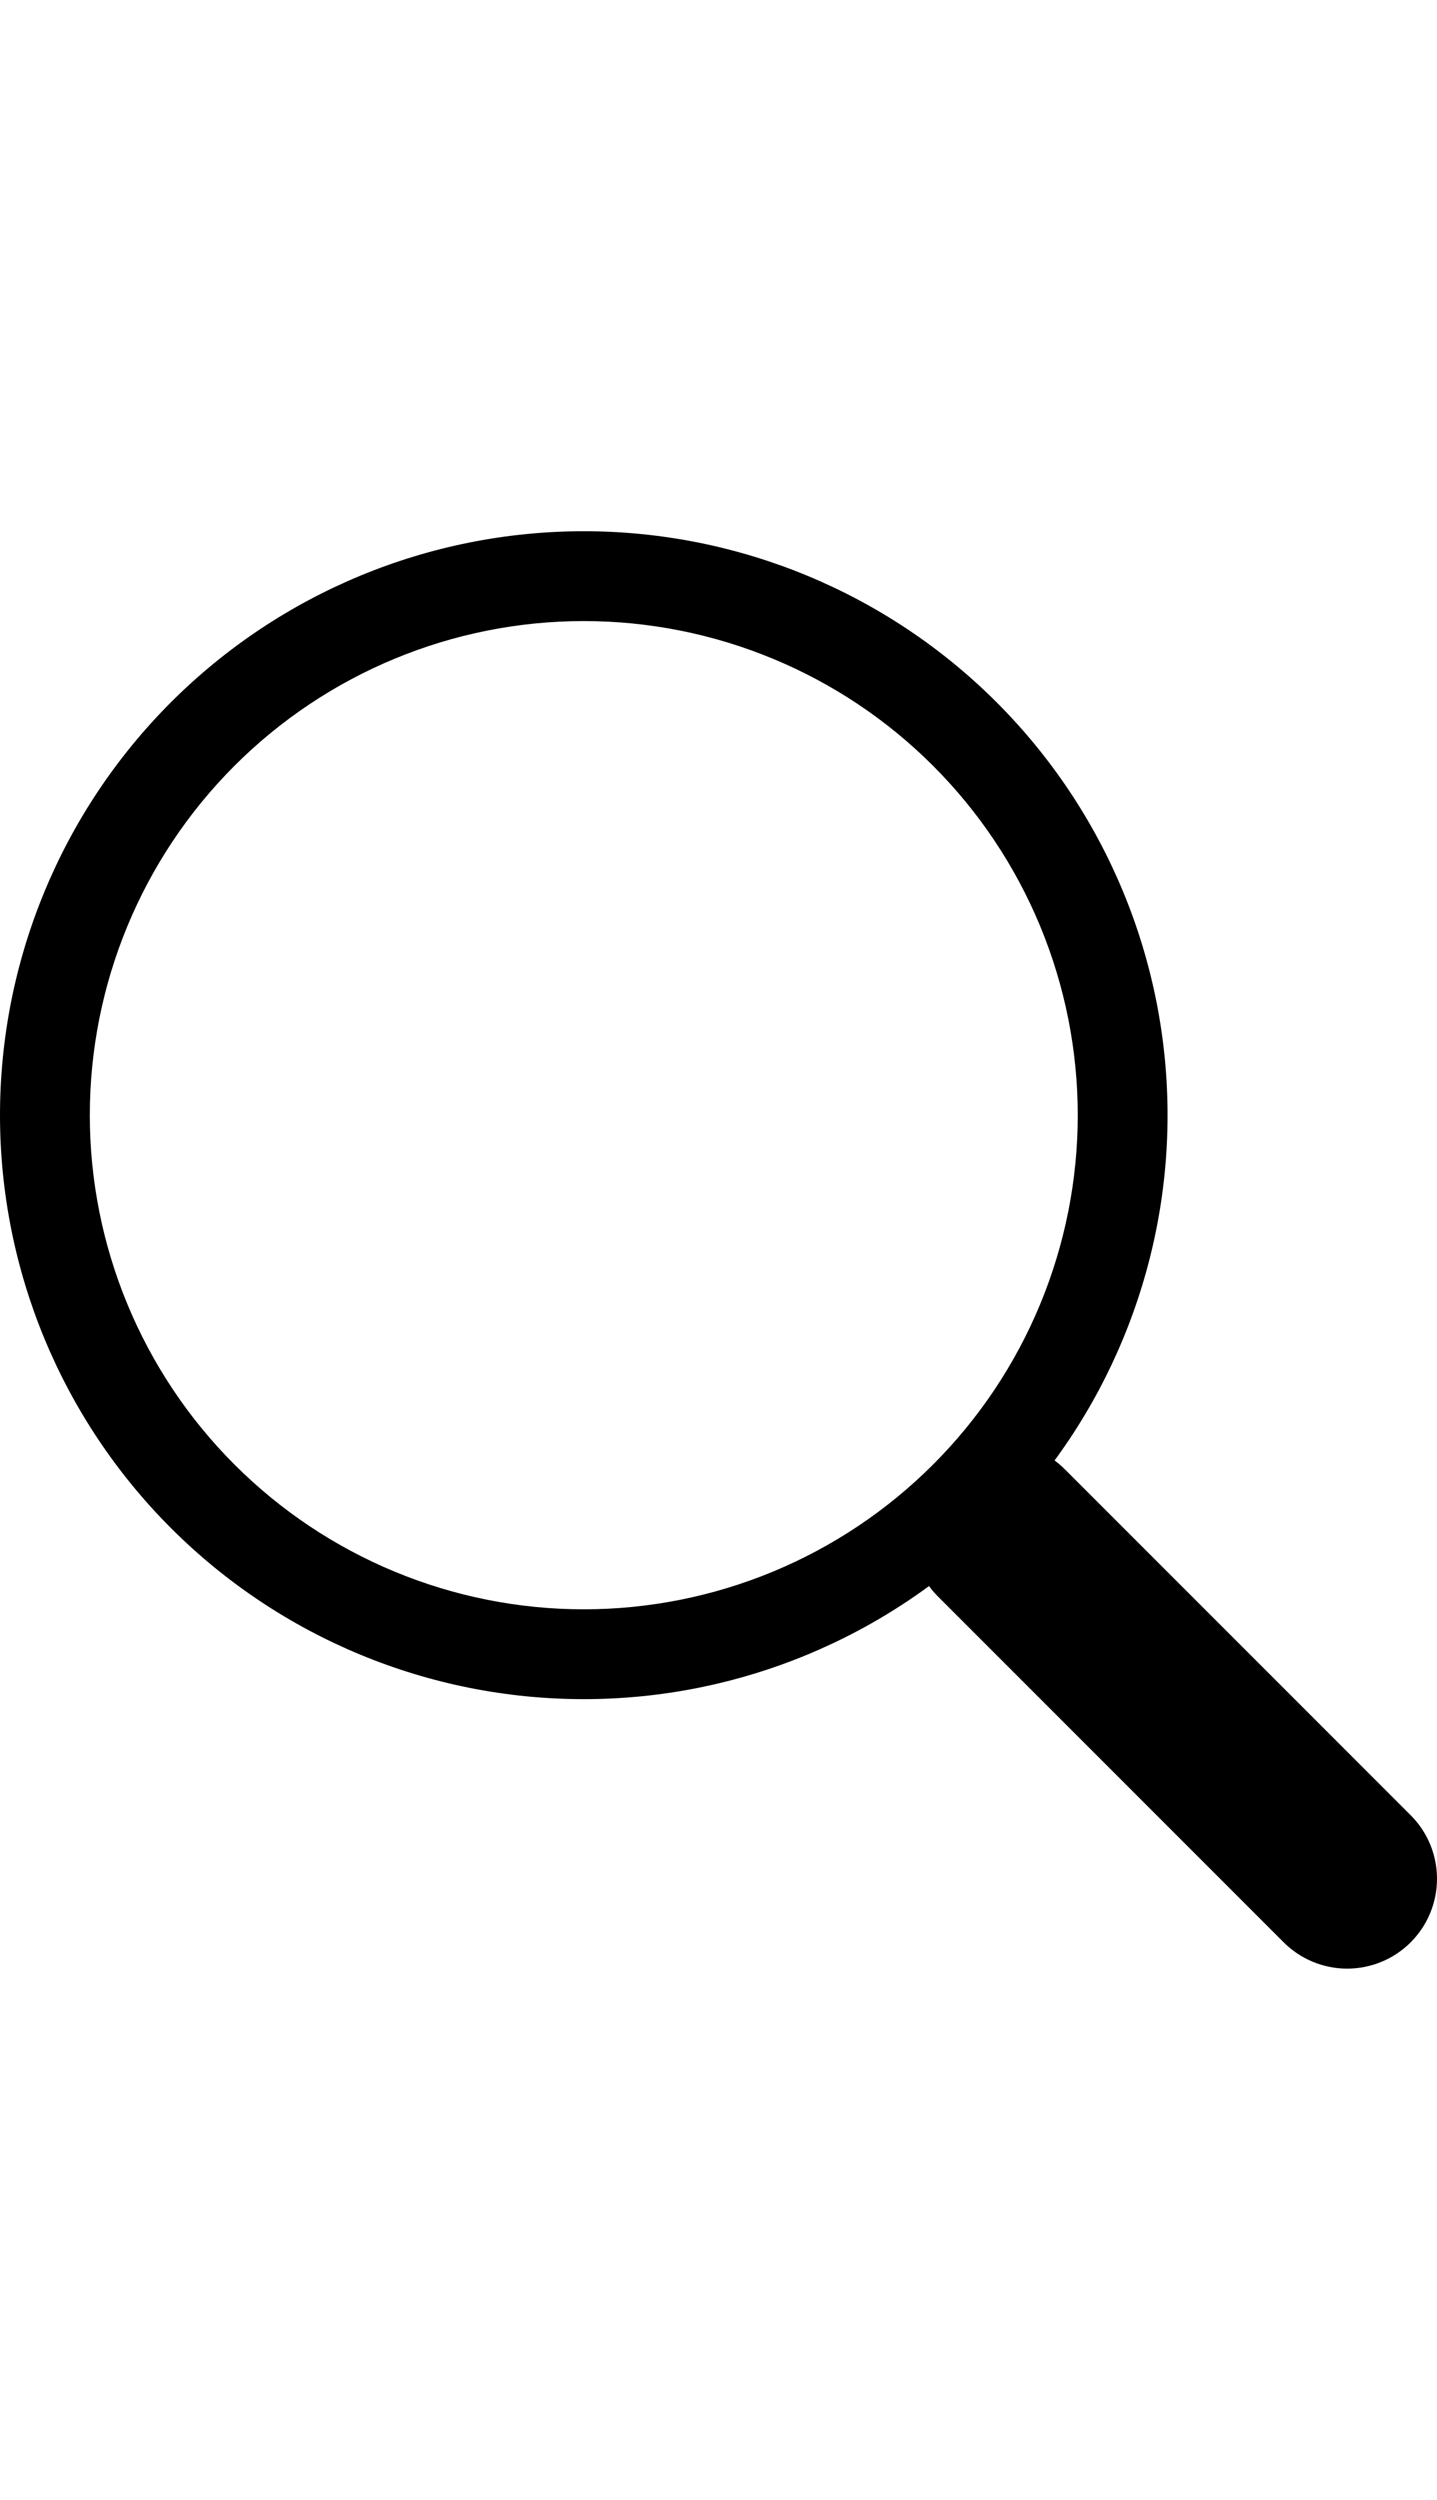 <svg class="fill-hover" viewBox="0 0 40 40" xmlns="http://www.w3.org/2000/svg" width="23px">
  <path fill-rule="evenodd" clip-rule="evenodd" d="M26.105 26.105C26.337 25.872 26.613 25.688 26.916 25.562C27.22 25.436 27.545 25.372 27.873 25.372C28.202 25.372 28.527 25.436 28.831 25.562C29.134 25.688 29.41 25.872 29.642 26.105L39.267 35.73C39.736 36.198 40 36.834 40 37.497C40 38.161 39.737 38.797 39.268 39.266C38.8 39.735 38.164 39.998 37.5 39.999C36.837 39.999 36.201 39.736 35.732 39.267L26.107 29.642C25.875 29.41 25.69 29.134 25.564 28.831C25.439 28.527 25.374 28.202 25.374 27.873C25.374 27.545 25.439 27.22 25.564 26.916C25.69 26.613 25.875 26.337 26.107 26.105H26.105Z"/>
  <path fill-rule="evenodd" clip-rule="evenodd" d="M16.25 30C18.055 30 19.843 29.644 21.512 28.953C23.18 28.262 24.696 27.249 25.972 25.972C27.249 24.696 28.262 23.18 28.953 21.512C29.644 19.843 30 18.055 30 16.25C30 14.444 29.644 12.656 28.953 10.988C28.262 9.32 27.249 7.804 25.972 6.527C24.696 5.25 23.18 4.238 21.512 3.547C19.843 2.856 18.055 2.5 16.25 2.5C12.603 2.5 9.106 3.949 6.527 6.527C3.949 9.106 2.5 12.603 2.5 16.25C2.5 19.896 3.949 23.394 6.527 25.972C9.106 28.551 12.603 30 16.25 30ZM32.5 16.25C32.5 20.559 30.788 24.693 27.74 27.74C24.693 30.788 20.559 32.5 16.25 32.5C11.94 32.5 7.807 30.788 4.759 27.74C1.712 24.693 0 20.559 0 16.25C0 11.94 1.712 7.807 4.759 4.759C7.807 1.712 11.94 0 16.25 0C20.559 0 24.693 1.712 27.74 4.759C30.788 7.807 32.5 11.94 32.5 16.25Z"/>
</svg>
